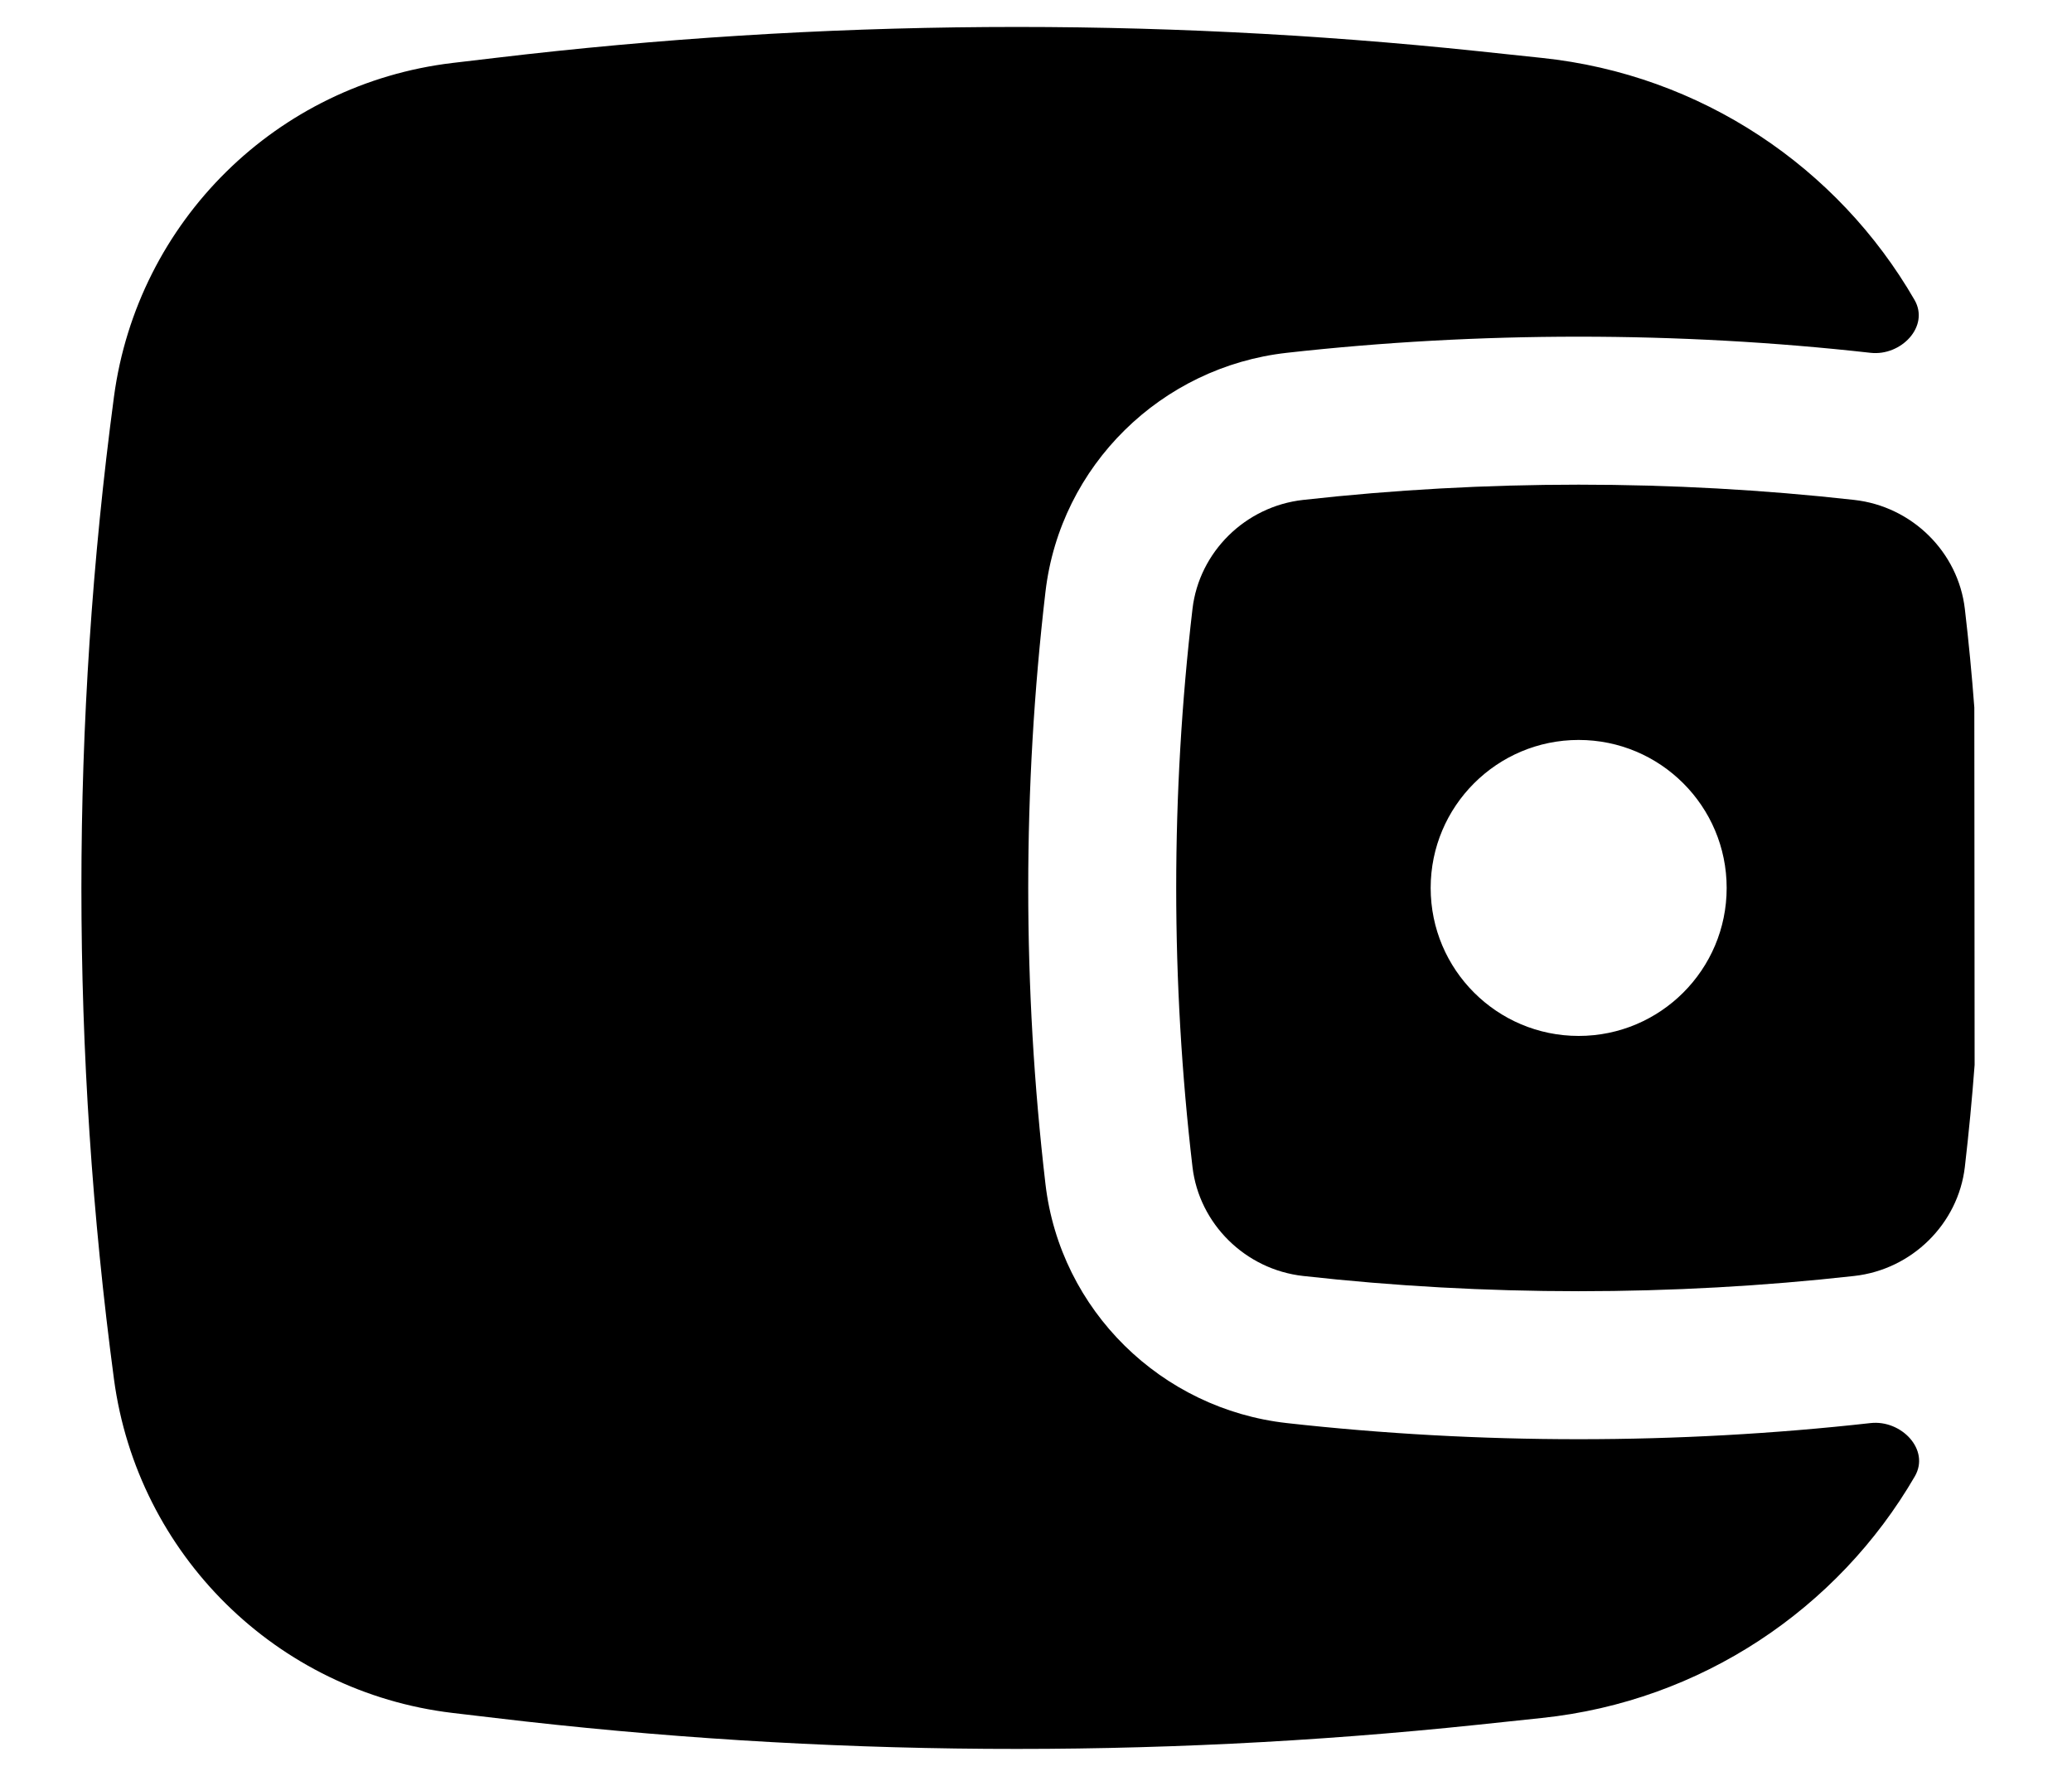 <svg width="21" height="18" viewBox="0 0 21 18" fill="none" xmlns="http://www.w3.org/2000/svg">
<path fill-rule="evenodd" clip-rule="evenodd" d="M20.01 7.171L20.013 10.794C19.987 11.139 19.954 11.484 19.914 11.828C19.847 12.403 19.379 12.868 18.792 12.933C16.952 13.139 15.048 13.139 13.208 12.933C12.621 12.868 12.153 12.403 12.086 11.828C11.866 9.949 11.866 8.051 12.086 6.172C12.153 5.596 12.621 5.132 13.208 5.067C15.048 4.861 16.952 4.861 18.792 5.067C19.379 5.132 19.847 5.596 19.914 6.172C19.953 6.505 19.985 6.838 20.01 7.171ZM16 7.5C15.172 7.5 14.5 8.172 14.5 9C14.5 9.828 15.172 10.5 16 10.5C16.828 10.5 17.5 9.828 17.5 9C17.5 8.172 16.828 7.5 16 7.5Z" fill="black"/>
<path d="M19.404 3.04C19.559 3.309 19.267 3.611 18.958 3.576C17.008 3.358 14.992 3.358 13.042 3.576C11.772 3.718 10.746 4.717 10.596 5.998C10.363 7.992 10.363 10.008 10.596 12.002C10.746 13.283 11.772 14.282 13.042 14.424C14.992 14.642 17.008 14.642 18.958 14.424C19.269 14.389 19.564 14.693 19.407 14.964C18.628 16.306 17.24 17.244 15.627 17.413L14.975 17.482C11.664 17.83 8.325 17.807 5.019 17.413L4.587 17.362C2.805 17.15 1.393 15.757 1.155 13.978C0.715 10.674 0.715 7.326 1.155 4.022C1.393 2.243 2.805 0.85 4.587 0.638L5.019 0.587C8.325 0.193 11.664 0.17 14.975 0.518L15.627 0.587C17.241 0.756 18.627 1.695 19.404 3.04Z" fill="black"/>
</svg>
